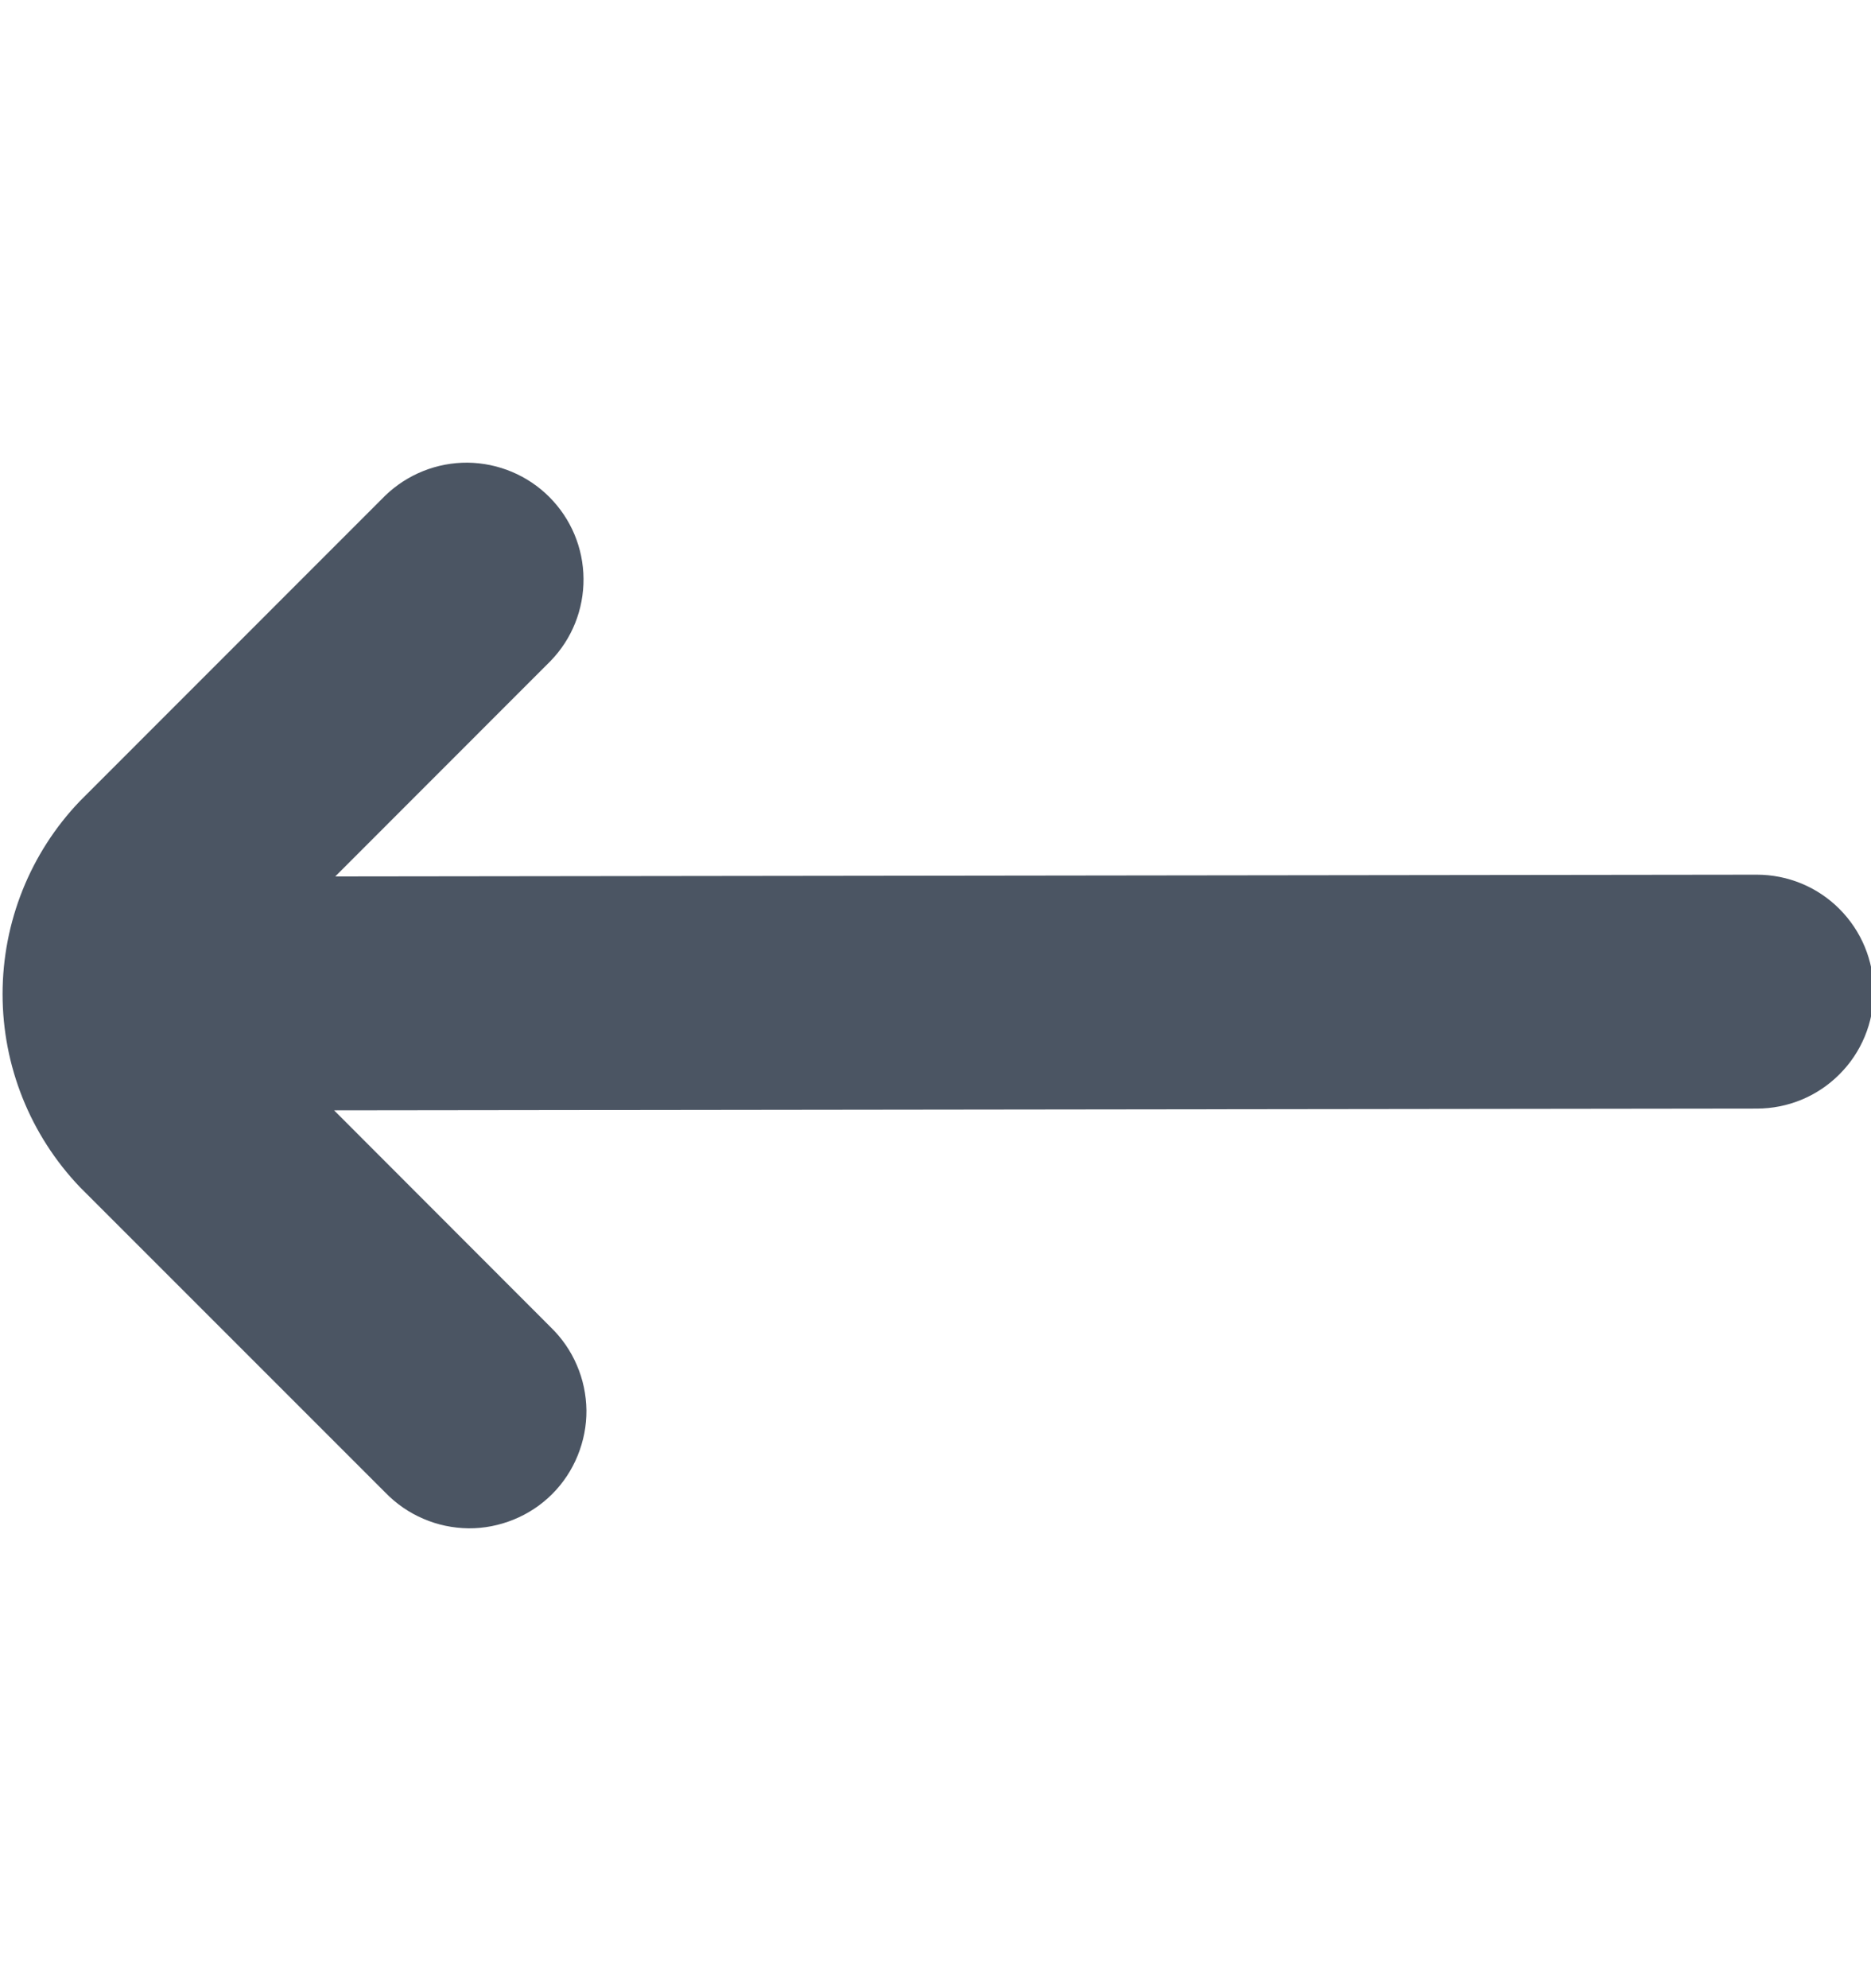 <svg width="16" height="17" viewBox="0 0 16 17" fill="none" xmlns="http://www.w3.org/2000/svg">
    <g clip-path="url(#clip0_1166_3414)">
        <path
            d="M3.295 4.237L0.683 6.85C0.258 7.294 0.022 7.885 0.022 8.5C0.022 9.114 0.258 9.705 0.683 10.15L3.295 12.762C3.388 12.858 3.498 12.934 3.62 12.986C3.742 13.039 3.873 13.066 4.006 13.068C4.139 13.069 4.27 13.043 4.393 12.993C4.516 12.943 4.628 12.869 4.722 12.775C4.816 12.681 4.89 12.569 4.94 12.446C4.99 12.323 5.016 12.192 5.015 12.059C5.013 11.926 4.986 11.795 4.933 11.673C4.881 11.551 4.805 11.441 4.709 11.348L2.857 9.494L15.023 9.479C15.289 9.479 15.543 9.374 15.73 9.186C15.918 8.999 16.023 8.744 16.023 8.479C16.023 8.214 15.918 7.96 15.73 7.772C15.543 7.584 15.289 7.479 15.023 7.479L2.867 7.494L4.709 5.651C4.892 5.462 4.992 5.21 4.99 4.948C4.988 4.685 4.883 4.435 4.697 4.249C4.512 4.064 4.261 3.959 3.999 3.956C3.737 3.954 3.484 4.055 3.295 4.237Z"
            fill="#4B5563" />
    </g>
    <defs>
        <clipPath id="clip0_1166_3414">
            <rect width="16" height="16" fill="white" transform="translate(0 0.5)" />
        </clipPath>
    </defs>
</svg>